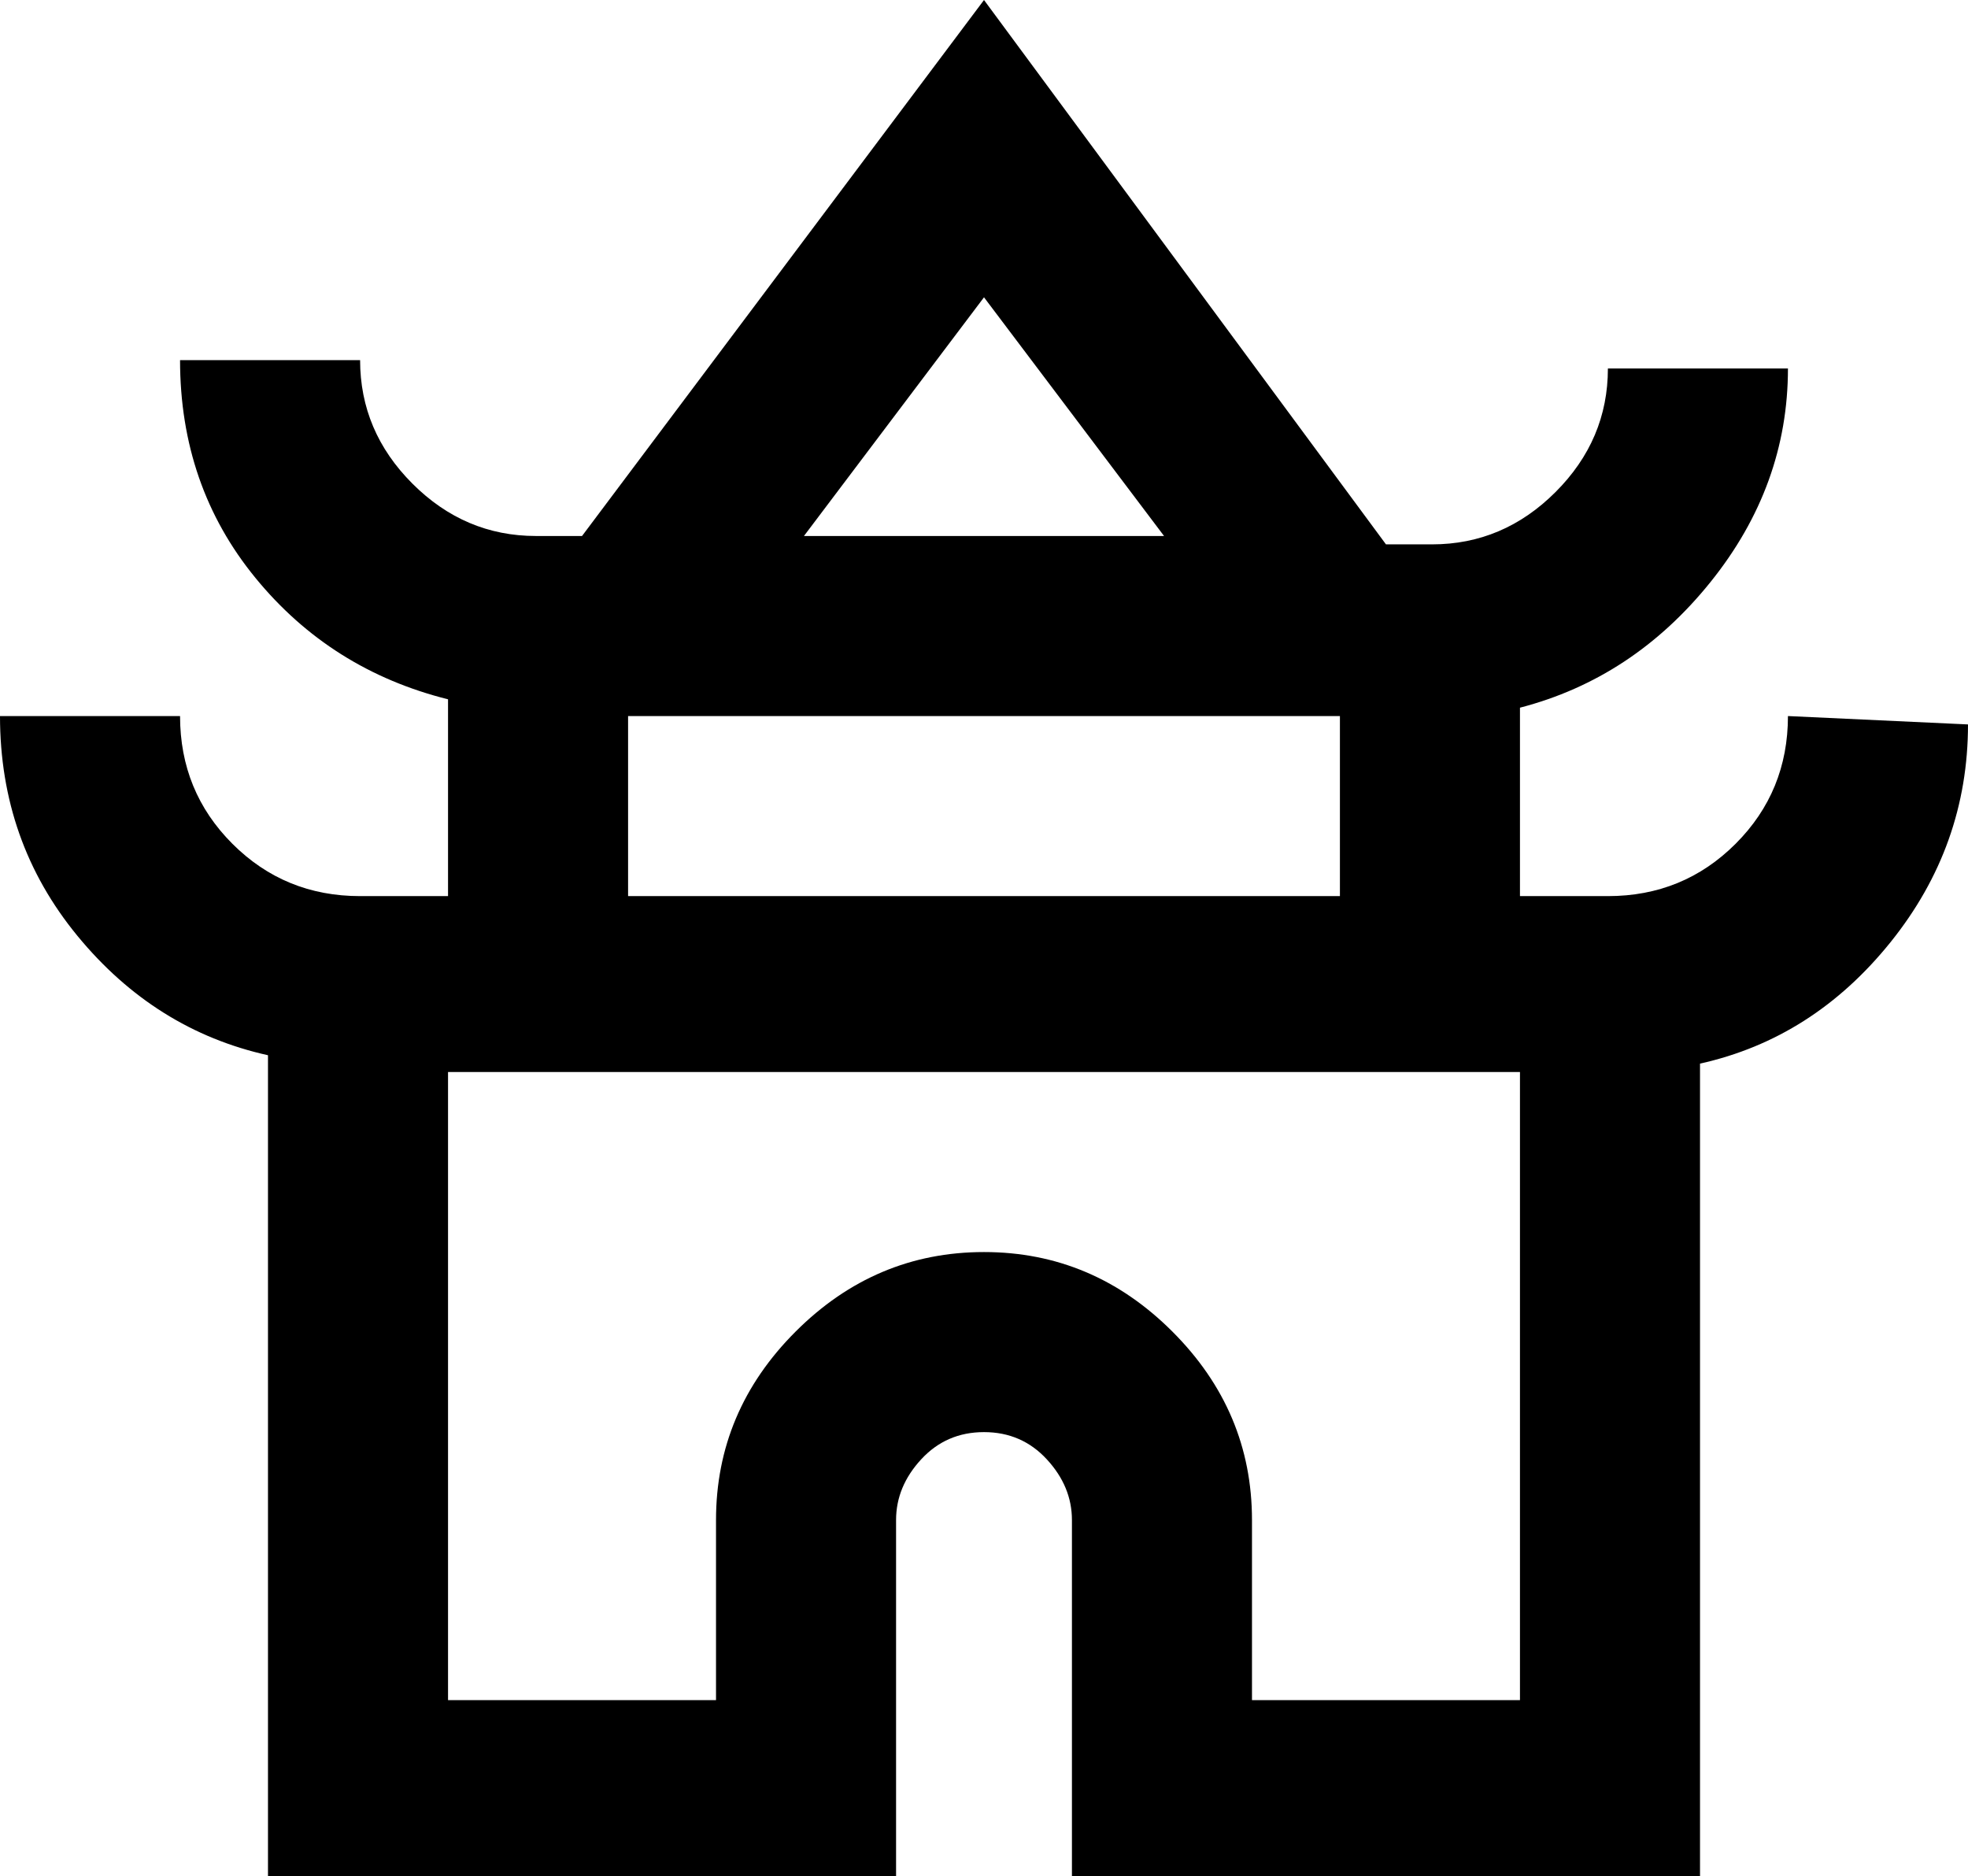 <svg xmlns="http://www.w3.org/2000/svg" viewBox="21 -21 470 448">
      <g transform="scale(1 -1) translate(0 -406)">
        <path d="M448 256Q448 238 435.5 225.5Q423 213 405 213H384V258Q411 265 429.5 288.0Q448 311 448 339H405Q405 322 392.5 309.5Q380 297 363 297H352L256 427L160 299H149Q132 299 119.5 311.5Q107 324 107 341H64Q64 311 82.0 289.0Q100 267 128 260V213H107Q89 213 76.5 225.5Q64 238 64 256H21Q21 226 39.5 203.5Q58 181 85 175V-21H235V64Q235 72 241.0 78.5Q247 85 256.0 85.0Q265 85 271.0 78.5Q277 72 277 64V-21H427V173Q454 179 472.5 202.0Q491 225 491 254ZM256 356 299 299H213ZM171 256H341V213H171ZM384 21H320V64Q320 90 301.0 109.0Q282 128 256.0 128.0Q230 128 211.0 109.0Q192 90 192 64V21H128V171H384Z" />
      </g>
    </svg>